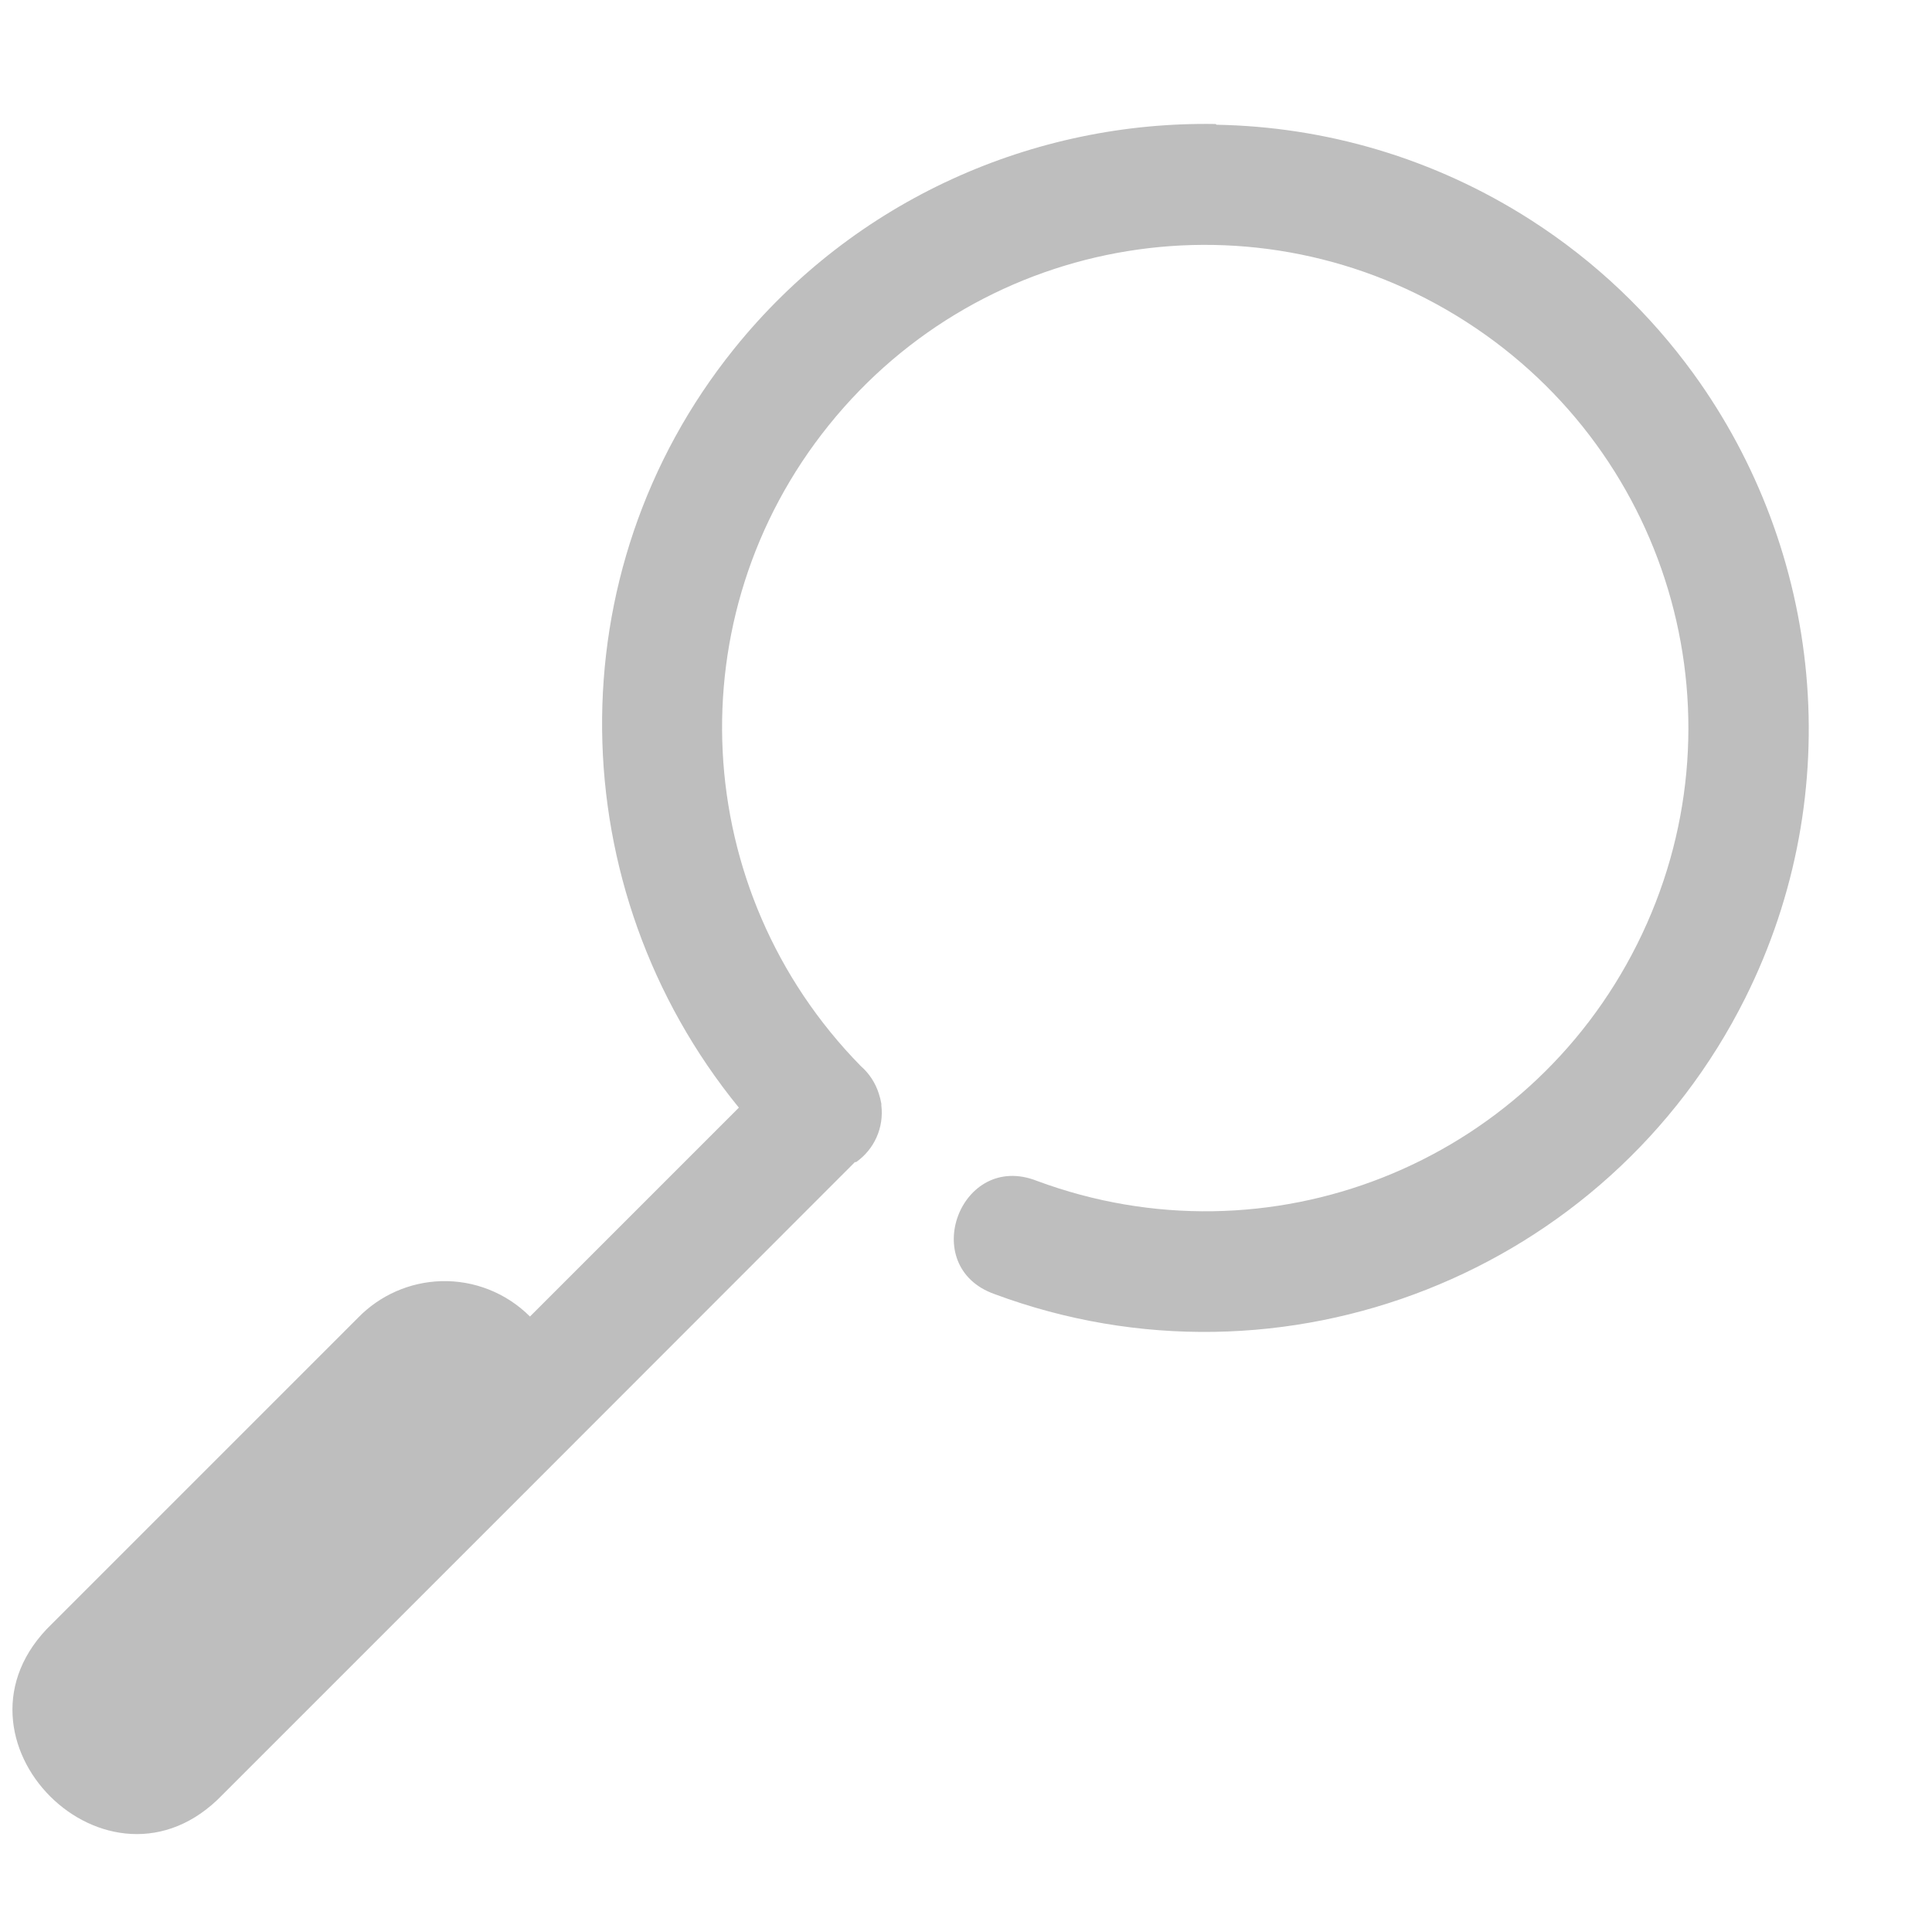 <?xml version="1.0" encoding="UTF-8"?>
<!-- Created with Inkscape (http://www.inkscape.org/) -->
<svg width="16" height="16" version="1.1" xmlns="http://www.w3.org/2000/svg" xmlns:cc="http://creativecommons.org/ns#" xmlns:dc="http://purl.org/dc/elements/1.1/" xmlns:rdf="http://www.w3.org/1999/02/22-rdf-syntax-ns#">
	<g transform="translate(9368.7 -2078.6)">
		<path transform="translate(-9368.7 2078.6)" d="m10.068 1.027c-1.499-0.026-2.989 0.62-3.988 1.861-1.492 1.853-1.437 4.476 0.039 6.285l-1.73 1.73c-0.195-0.195-0.461-0.301-0.736-0.293-0.26 0.008-0.506 0.116-0.688 0.303l-2.535 2.535c-0.982 0.943 0.472 2.396 1.414 1.414l2.506-2.506c0.01-0.009 0.02-0.019 0.029-0.029l2.701-2.703c0.003 3.18e-5 0.007 3.18e-5 0.01 0 0.151-0.106 0.231-0.286 0.209-0.469 6.23e-5 -0.005 6.23e-5 -0.009 0-0.014-0.005-0.029-0.012-0.057-0.021-0.084-0.028-0.089-0.08-0.168-0.15-0.229-1.421-1.449-1.539-3.723-0.264-5.307 1.284-1.595 3.554-1.963 5.277-0.857 1.723 1.106 2.333 3.323 1.418 5.154s-3.054 2.674-4.973 1.961c-0.632-0.248-0.99 0.711-0.35 0.938 2.39 0.889 5.077-0.17 6.217-2.451 0.855-1.711 0.638-3.703-0.43-5.174-0.356-0.49-0.805-0.923-1.342-1.268-0.805-0.517-1.708-0.775-2.607-0.791z" color="#bebebe" fill="#bebebe"/>
		<g transform="translate(-4488.4 2541.1)"></g>
	</g>
</svg>
